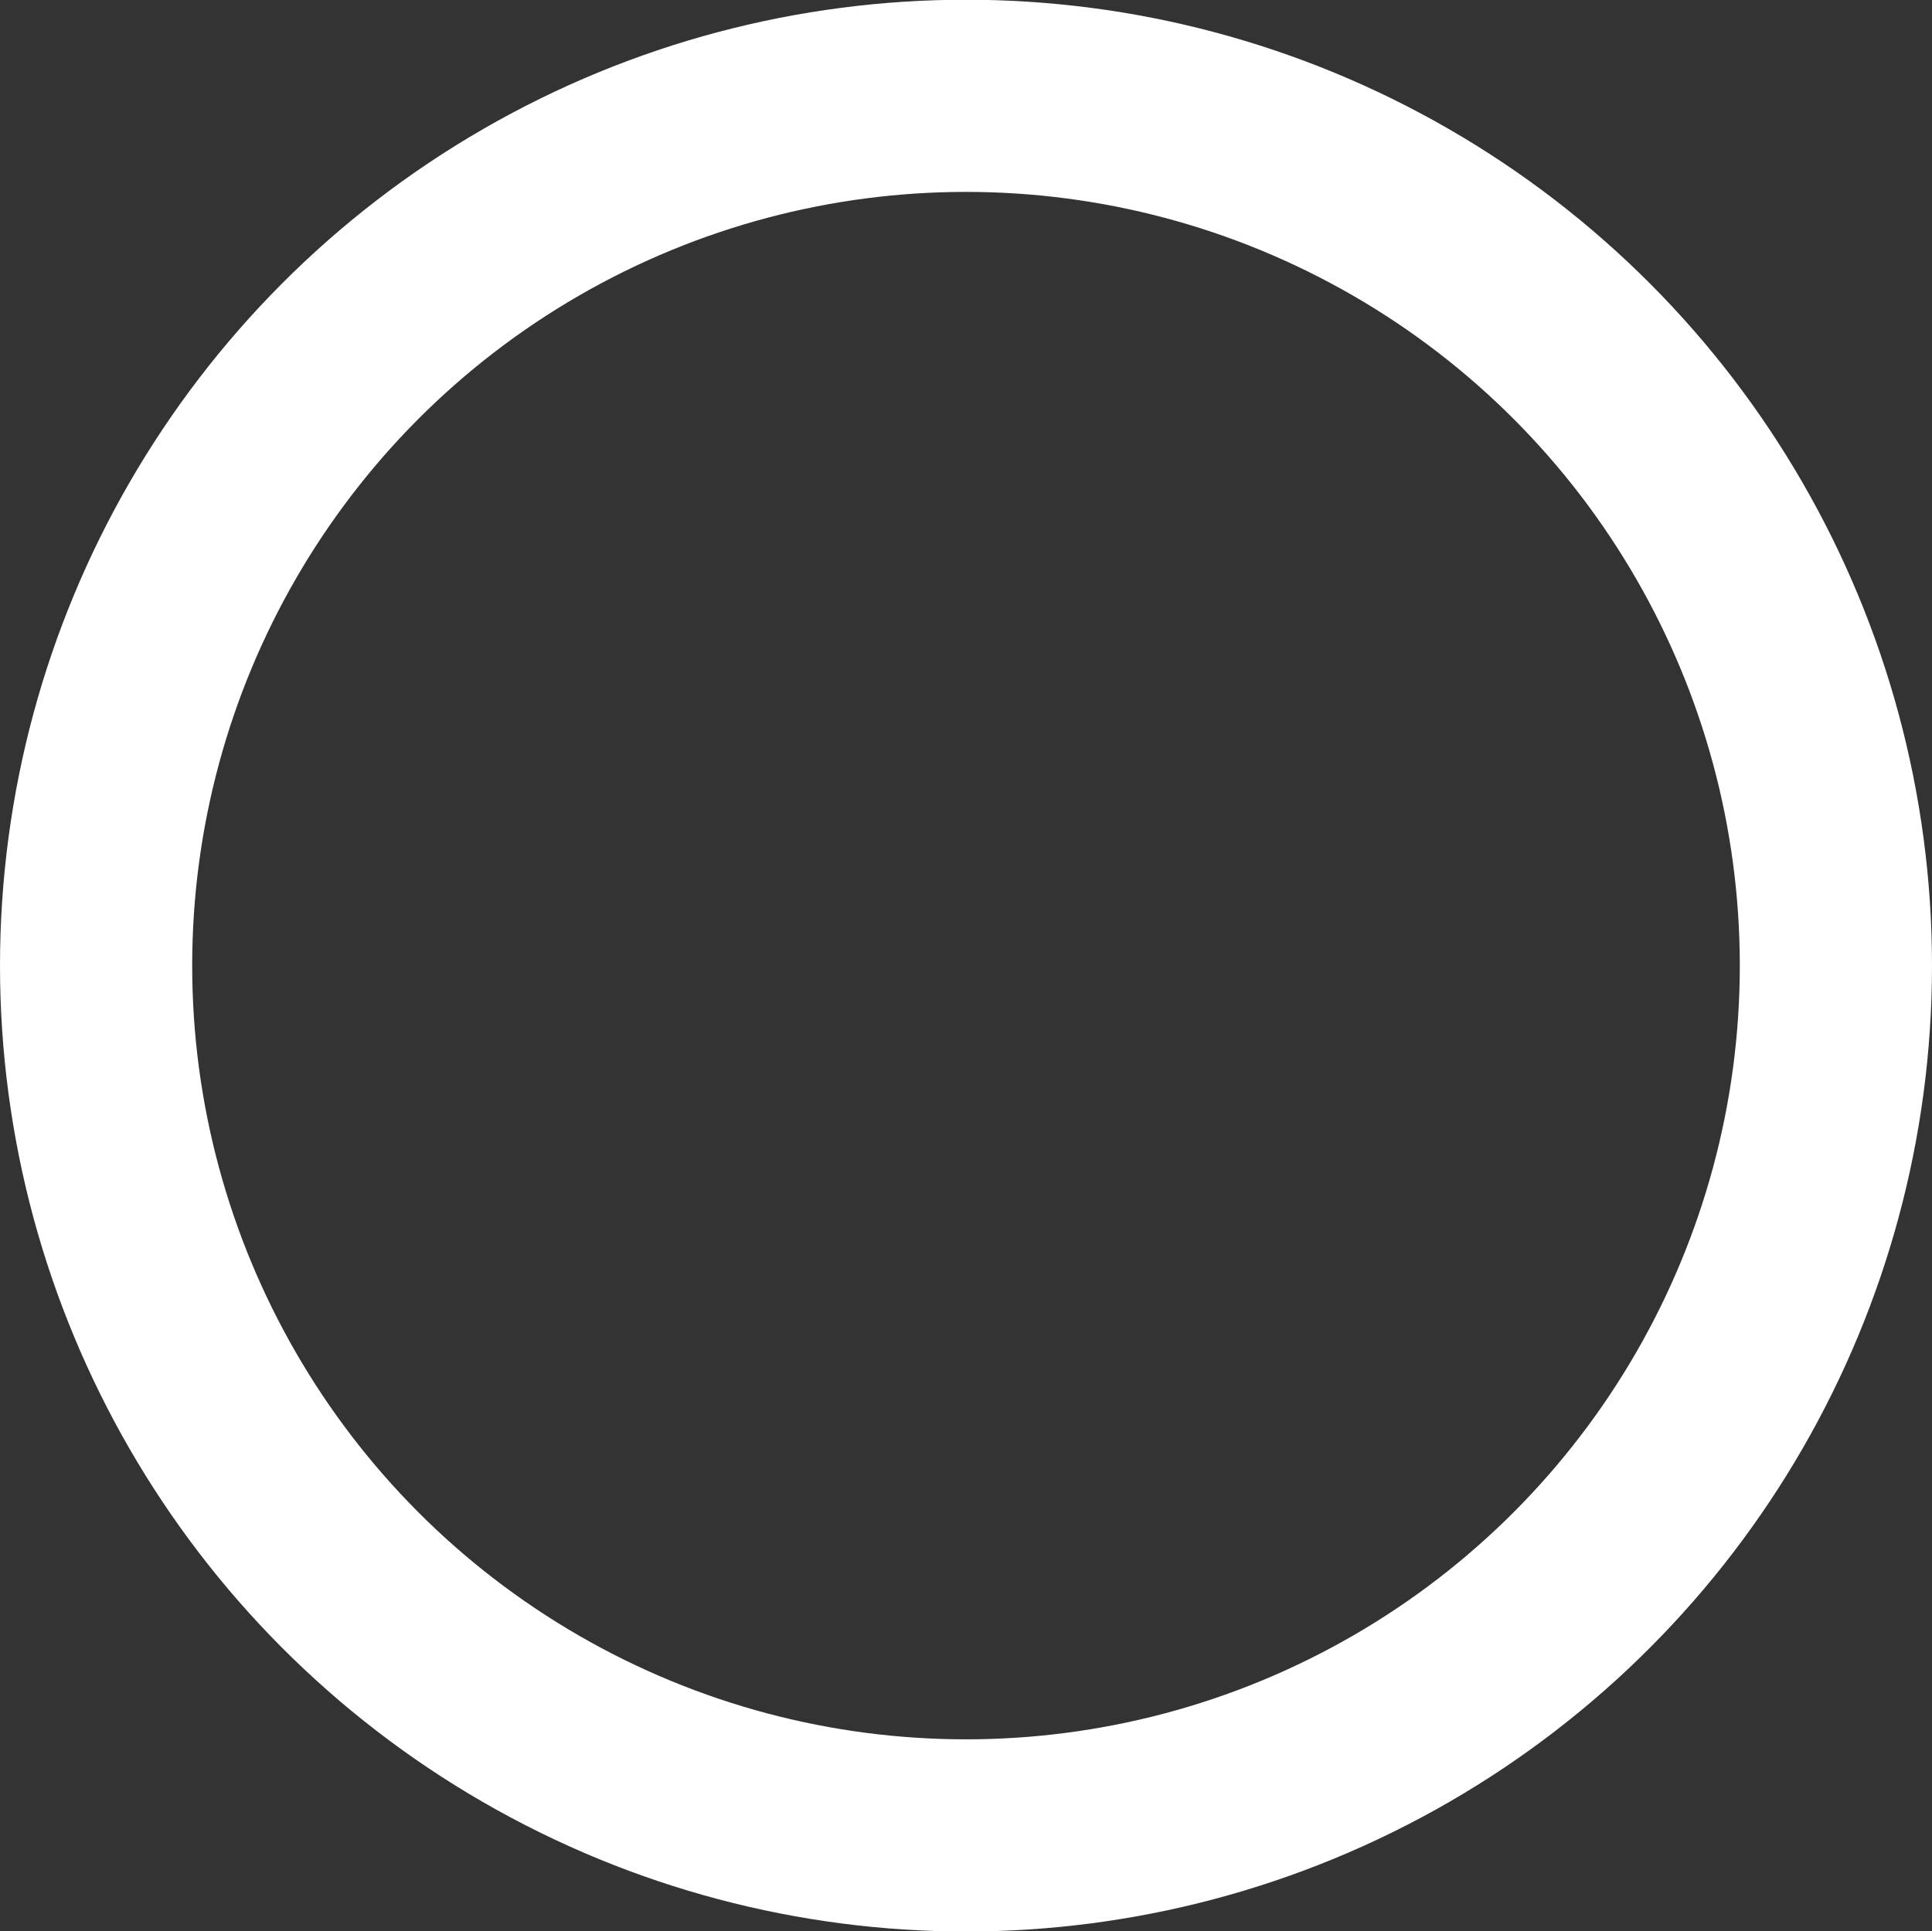 <svg xmlns="http://www.w3.org/2000/svg" width="221.156" height="221.094" viewBox="0 0 221.156 221.094">
  <rect x="0" y="0" width="221.156" height="221.094" fill="#333333" stroke="none"/>
<defs>
    <style>
      .cls-1 {
        fill: none;
        stroke: #fff;
        stroke-linejoin: round;
        stroke-width: 22px;
      }
    </style>
  </defs>
  <circle class="cls-1" cx="110.578" cy="110.547" r="99.578"/>
</svg>
